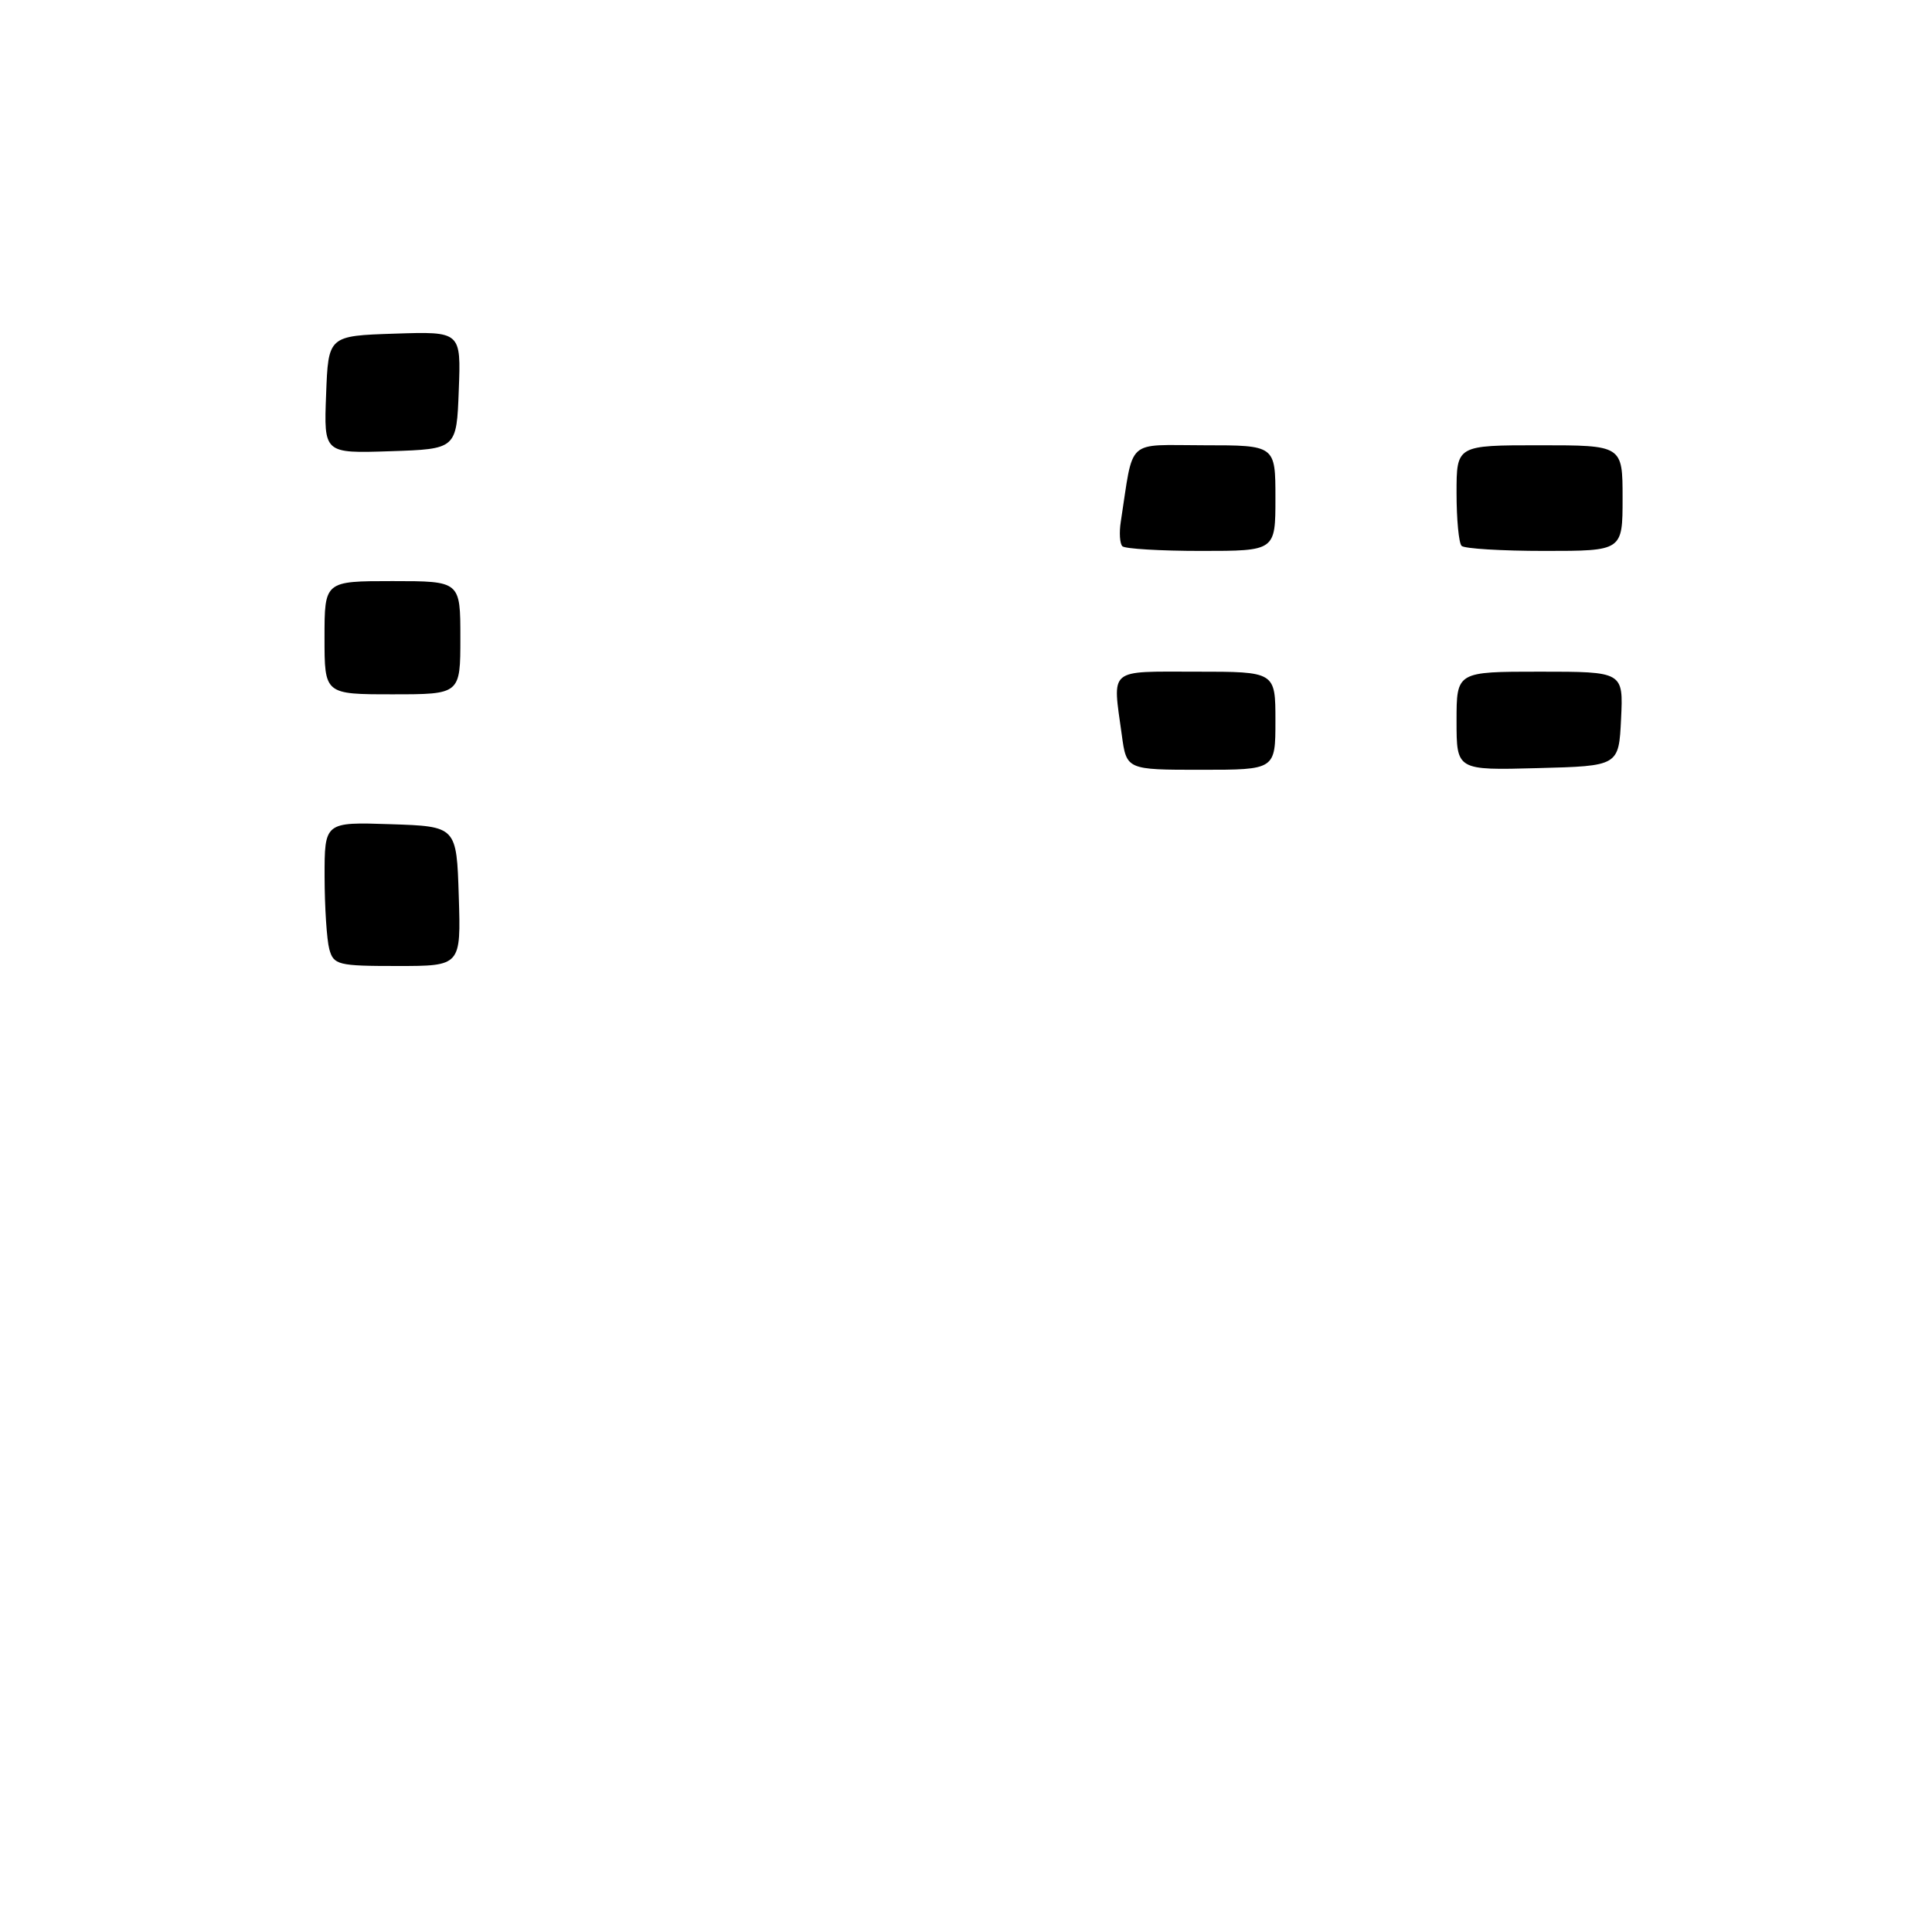 <?xml version="1.0" encoding="UTF-8" standalone="no"?>
<!DOCTYPE svg PUBLIC "-//W3C//DTD SVG 1.1//EN" "http://www.w3.org/Graphics/SVG/1.1/DTD/svg11.dtd" >
<svg xmlns="http://www.w3.org/2000/svg" xmlns:xlink="http://www.w3.org/1999/xlink" version="1.1" viewBox="0 0 256 256">
 <g >
 <path fill="currentColor"
d=" M 43.63 125.75 C 43.30 124.51 43.02 120.22 43.01 116.21 C 43.00 108.92 43.00 108.92 51.75 109.21 C 60.50 109.50 60.50 109.50 60.79 118.75 C 61.08 128.00 61.08 128.00 52.65 128.00 C 44.77 128.00 44.20 127.86 43.63 125.75 Z  M 148.64 97.36 C 147.41 88.41 146.71 89.00 158.50 89.00 C 169.00 89.00 169.00 89.00 169.00 95.50 C 169.00 102.00 169.00 102.00 159.14 102.00 C 149.27 102.00 149.27 102.00 148.64 97.36 Z  M 193.00 95.53 C 193.00 89.00 193.00 89.00 204.05 89.00 C 215.10 89.00 215.10 89.00 214.80 95.25 C 214.50 101.50 214.50 101.50 203.75 101.78 C 193.00 102.07 193.00 102.07 193.00 95.53 Z  M 43.00 84.50 C 43.00 77.00 43.00 77.00 52.00 77.00 C 61.00 77.00 61.00 77.00 61.00 84.50 C 61.00 92.00 61.00 92.00 52.00 92.00 C 43.00 92.00 43.00 92.00 43.00 84.50 Z  M 148.72 72.38 C 148.38 72.04 148.28 70.58 148.51 69.13 C 150.26 57.88 149.04 59.00 159.55 59.00 C 169.00 59.00 169.00 59.00 169.00 66.00 C 169.00 73.00 169.00 73.00 159.17 73.00 C 153.76 73.00 149.06 72.72 148.72 72.38 Z  M 193.67 72.33 C 193.30 71.97 193.00 68.82 193.00 65.33 C 193.00 59.00 193.00 59.00 204.00 59.00 C 215.00 59.00 215.00 59.00 215.00 66.00 C 215.00 73.00 215.00 73.00 204.67 73.00 C 198.98 73.00 194.03 72.70 193.67 72.33 Z  M 43.21 52.29 C 43.50 44.50 43.50 44.50 52.29 44.21 C 61.09 43.92 61.09 43.92 60.79 51.71 C 60.50 59.50 60.50 59.50 51.71 59.79 C 42.91 60.08 42.91 60.08 43.21 52.29 Z "/>
</g>
</svg>